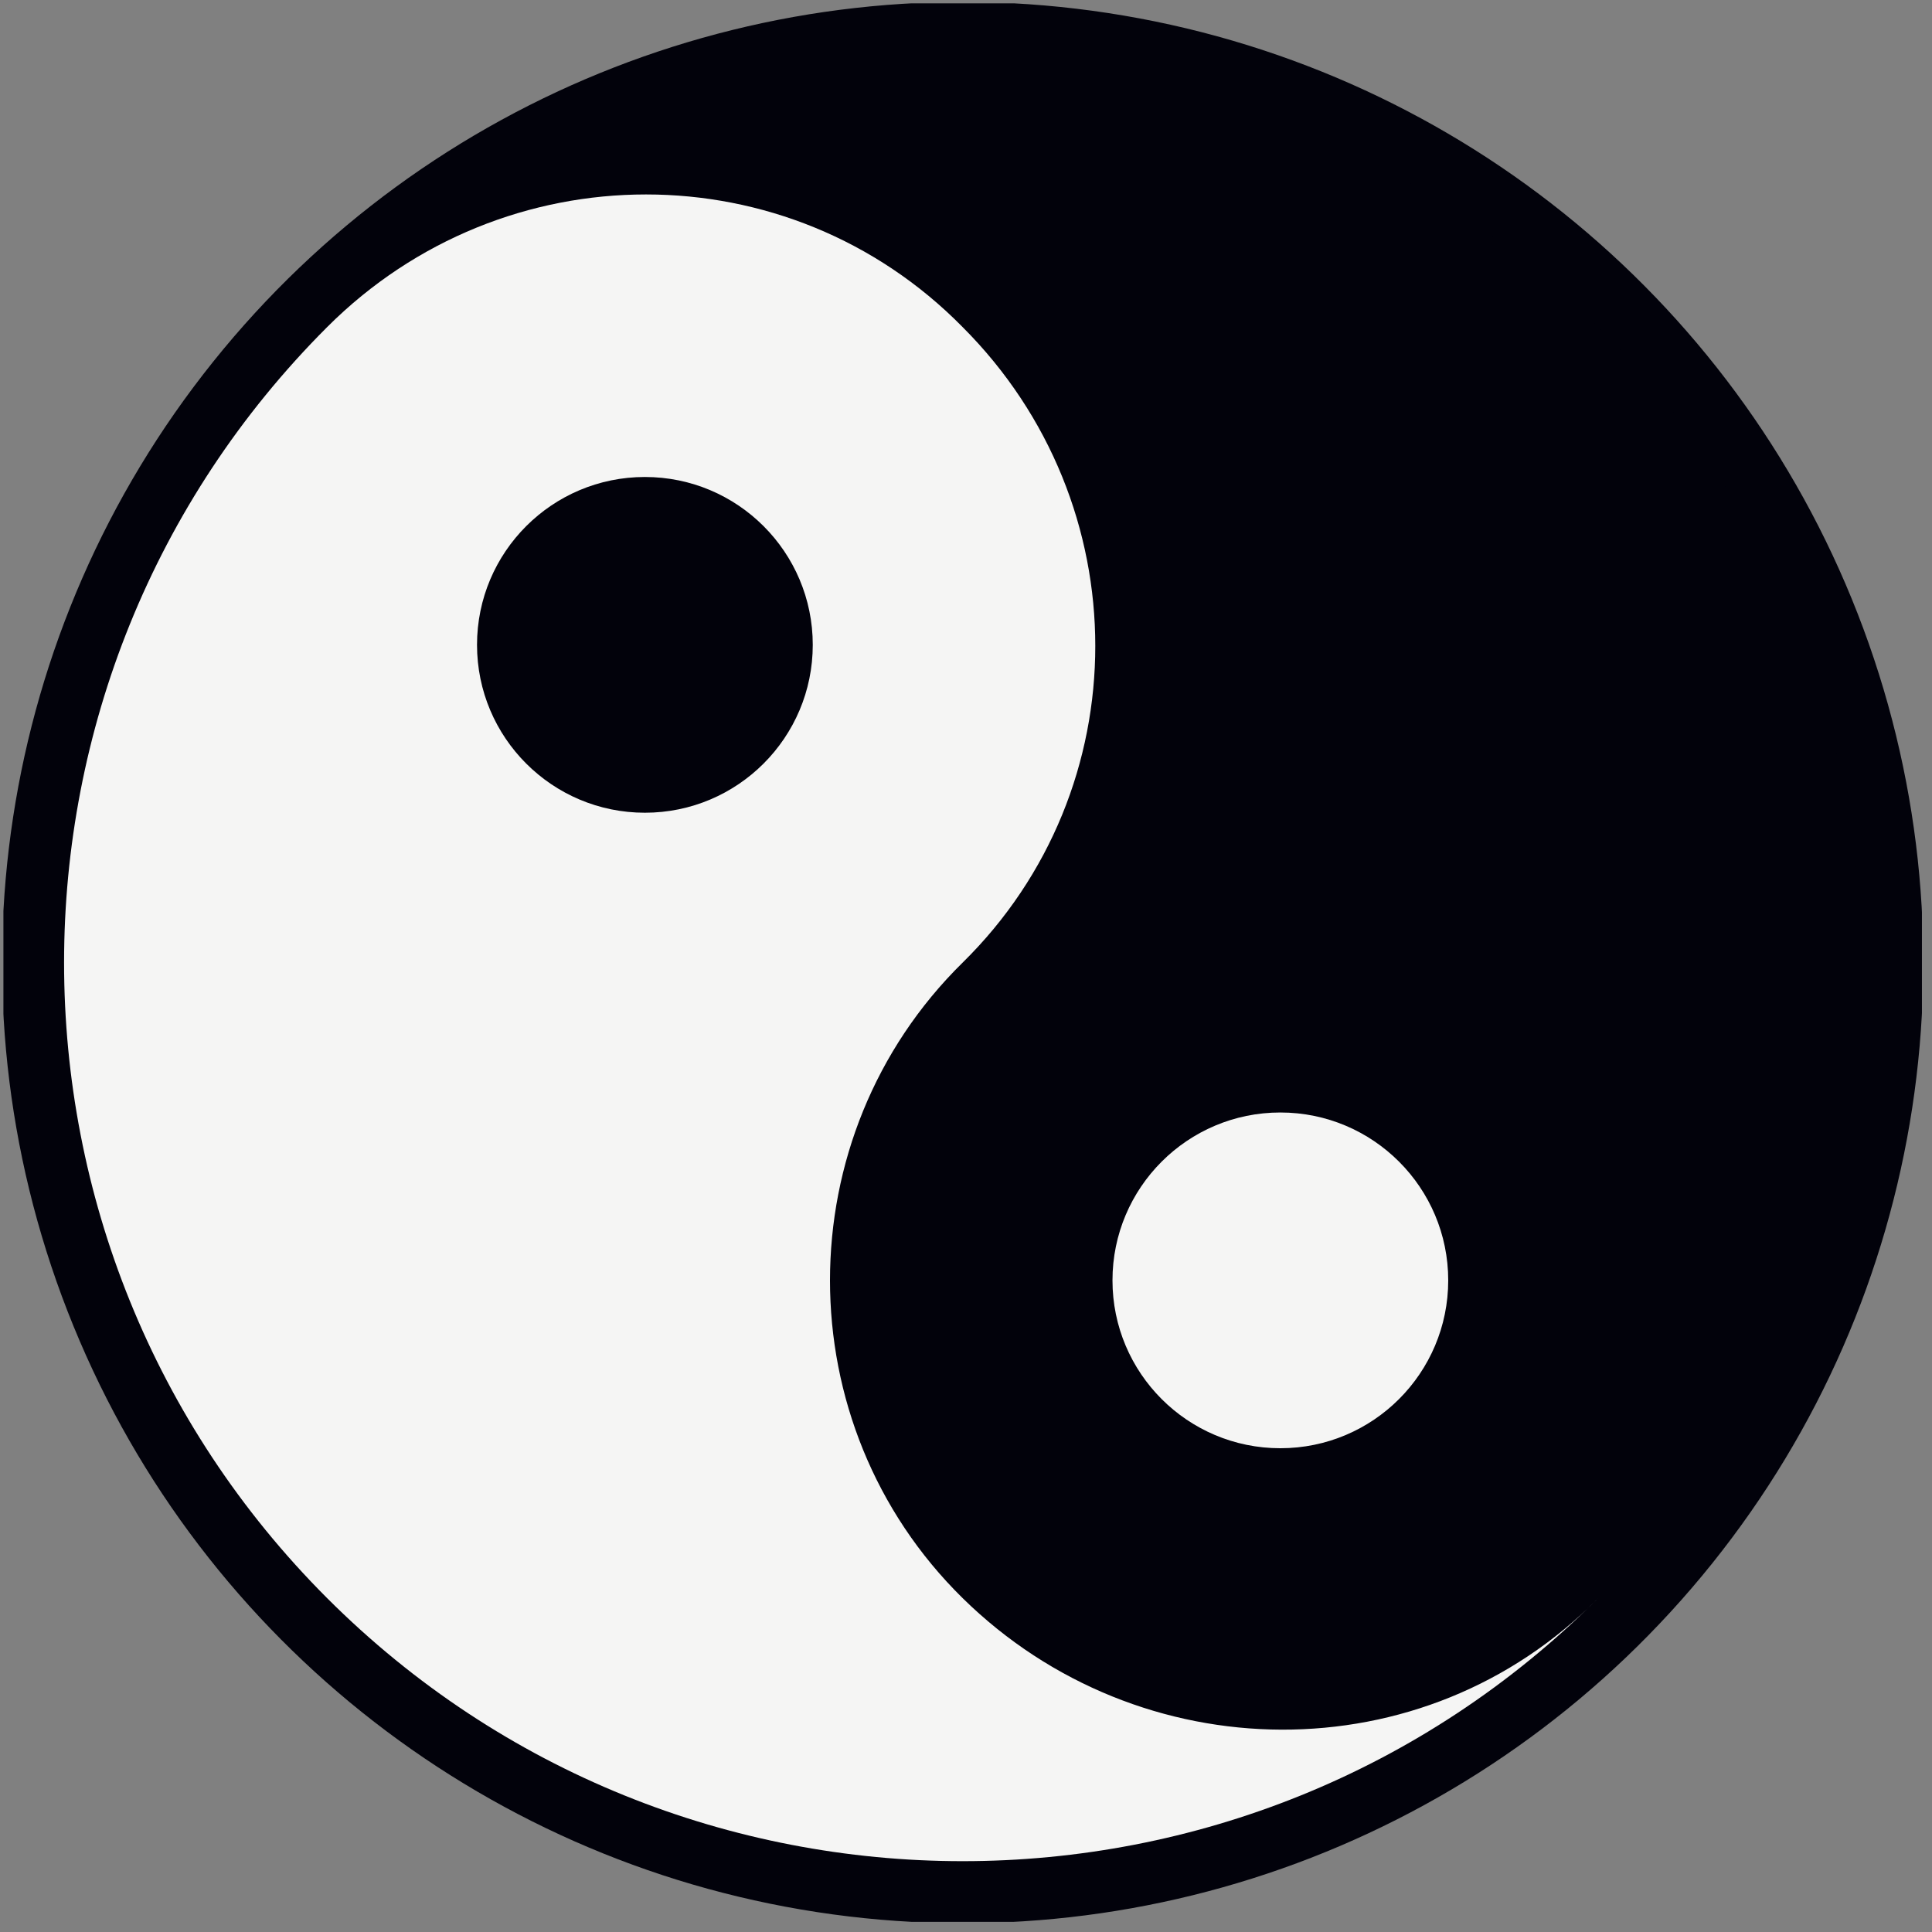 <svg width="159" height="159" viewBox="0 0 159 159" fill="none" xmlns="http://www.w3.org/2000/svg">
<rect x="0" y="0" width="159" height="159" fill="#808080" stroke="none"/>
<g clip-path="url(#clip0_1613_6884)">
<ellipse cx="79.225" cy="79.219" rx="79.057" ry="79.057" transform="rotate(-21.289 79.225 79.219)" fill="#02020B"/>
<path d="M131.525 26.92C160.389 55.784 160.389 102.658 131.525 131.523C116.969 146.078 93.532 146.078 79.223 131.523C64.915 116.967 64.668 93.777 79.223 79.221C93.779 64.665 93.779 41.228 79.223 26.92C64.668 12.611 41.231 12.364 26.922 26.92C55.786 -1.945 102.66 -1.945 131.525 26.92Z" fill="#02020B"/>
<path d="M26.922 131.523C-1.943 102.658 -1.943 55.784 26.922 26.92C41.477 12.364 64.914 12.364 79.223 26.92C93.779 41.475 93.779 64.912 79.223 79.221C64.668 93.53 64.668 117.214 79.223 131.523C93.779 145.832 117.216 146.078 131.525 131.523C102.66 160.387 55.786 160.387 26.922 131.523Z" fill="#F5F5F4"/>
<path d="M105.37 119.187C113 119.187 119.186 113.002 119.186 105.372C119.186 97.742 113 91.556 105.37 91.556C97.74 91.556 91.555 97.742 91.555 105.372C91.555 113.002 97.74 119.187 105.37 119.187Z" fill="#F5F5F4"/>
<path d="M53.073 66.886C60.703 66.886 66.889 60.7 66.889 53.07C66.889 45.44 60.703 39.255 53.073 39.255C45.443 39.255 39.258 45.44 39.258 53.07C39.258 60.7 45.443 66.886 53.073 66.886Z" fill="#02020B"/>
</g>
<defs>
<clipPath id="clip0_1613_6884">
<rect width="157.891" height="157.891" fill="white" transform="translate(0.281 0.275)"/>
</clipPath>
</defs>
</svg>
